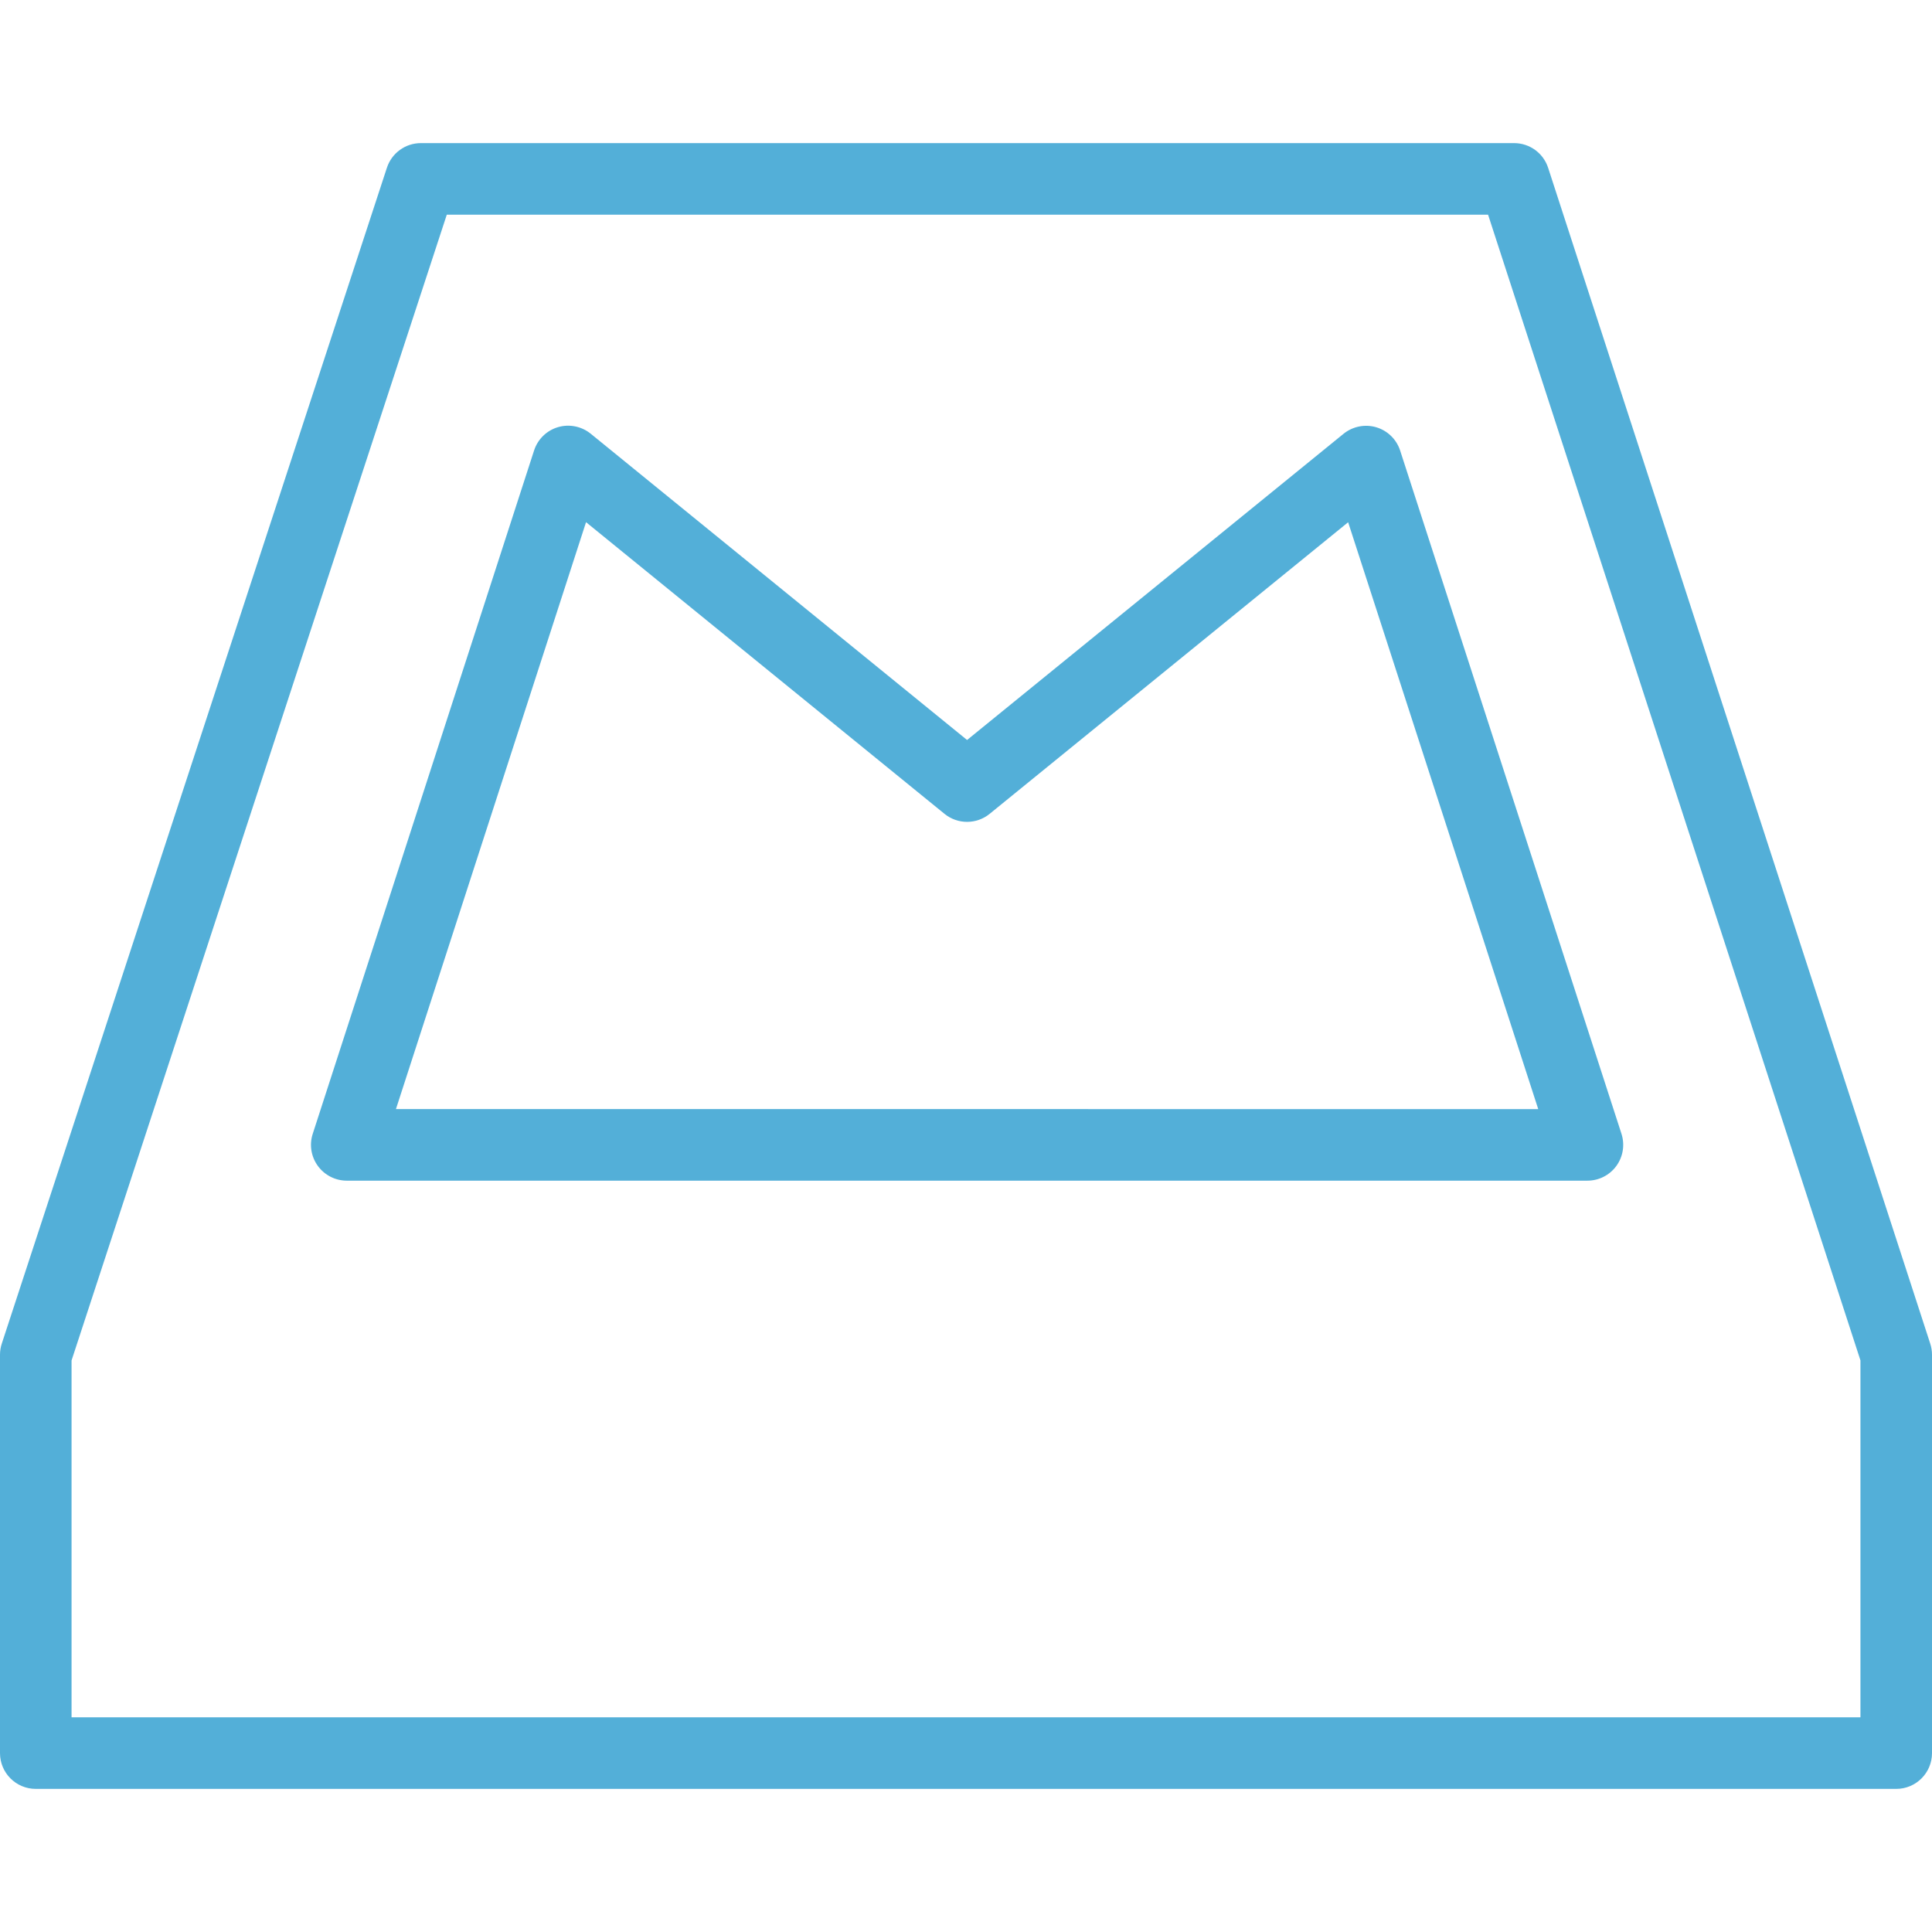 <?xml version="1.0"?>
<svg xmlns="http://www.w3.org/2000/svg" xmlns:xlink="http://www.w3.org/1999/xlink" xmlns:svgjs="http://svgjs.com/svgjs" version="1.1" width="512" height="512" x="0" y="0" viewBox="0 0 54 54" style="enable-background:new 0 0 512 512" xml:space="preserve" class=""><g>
<g xmlns="http://www.w3.org/2000/svg">
	<g>
		<path d="M53.951,37.556L43.271,4.691C43.137,4.279,42.753,4,42.319,4H11.764c-0.433,0-0.815,0.278-0.95,0.689L0.05,37.554    C0.017,37.654,0,37.759,0,37.865V49c0,0.552,0.447,1,1,1h52c0.553,0,1-0.448,1-1V37.865C54,37.76,53.983,37.656,53.951,37.556z     M52,48H2v-9.975L12.488,6h29.104L52,38.023V48z" fill="#53afd8" data-original="#000000" style=""/>
		<path d="M38.466,11.942c-0.313-0.093-0.657-0.025-0.914,0.183L27.03,20.683l-10.52-8.561c-0.256-0.207-0.6-0.276-0.914-0.183    c-0.316,0.093-0.566,0.337-0.668,0.651L8.741,31.691c-0.099,0.304-0.046,0.638,0.143,0.897C9.072,32.846,9.372,33,9.692,33h34.677    c0.32,0,0.62-0.153,0.809-0.412c0.188-0.259,0.241-0.592,0.143-0.897l-6.187-19.099C39.032,12.279,38.782,12.035,38.466,11.942z     M11.067,30.999l5.313-16.404l10.019,8.152c0.367,0.299,0.895,0.299,1.262,0l10.02-8.15L42.994,31L11.067,30.999z" fill="#53afd8" data-original="#000000" style=""/>
	</g>
</g>
<g xmlns="http://www.w3.org/2000/svg">
</g>
<g xmlns="http://www.w3.org/2000/svg">
</g>
<g xmlns="http://www.w3.org/2000/svg">
</g>
<g xmlns="http://www.w3.org/2000/svg">
</g>
<g xmlns="http://www.w3.org/2000/svg">
</g>
<g xmlns="http://www.w3.org/2000/svg">
</g>
<g xmlns="http://www.w3.org/2000/svg">
</g>
<g xmlns="http://www.w3.org/2000/svg">
</g>
<g xmlns="http://www.w3.org/2000/svg">
</g>
<g xmlns="http://www.w3.org/2000/svg">
</g>
<g xmlns="http://www.w3.org/2000/svg">
</g>
<g xmlns="http://www.w3.org/2000/svg">
</g>
<g xmlns="http://www.w3.org/2000/svg">
</g>
<g xmlns="http://www.w3.org/2000/svg">
</g>
<g xmlns="http://www.w3.org/2000/svg">
</g>
</g></svg>
